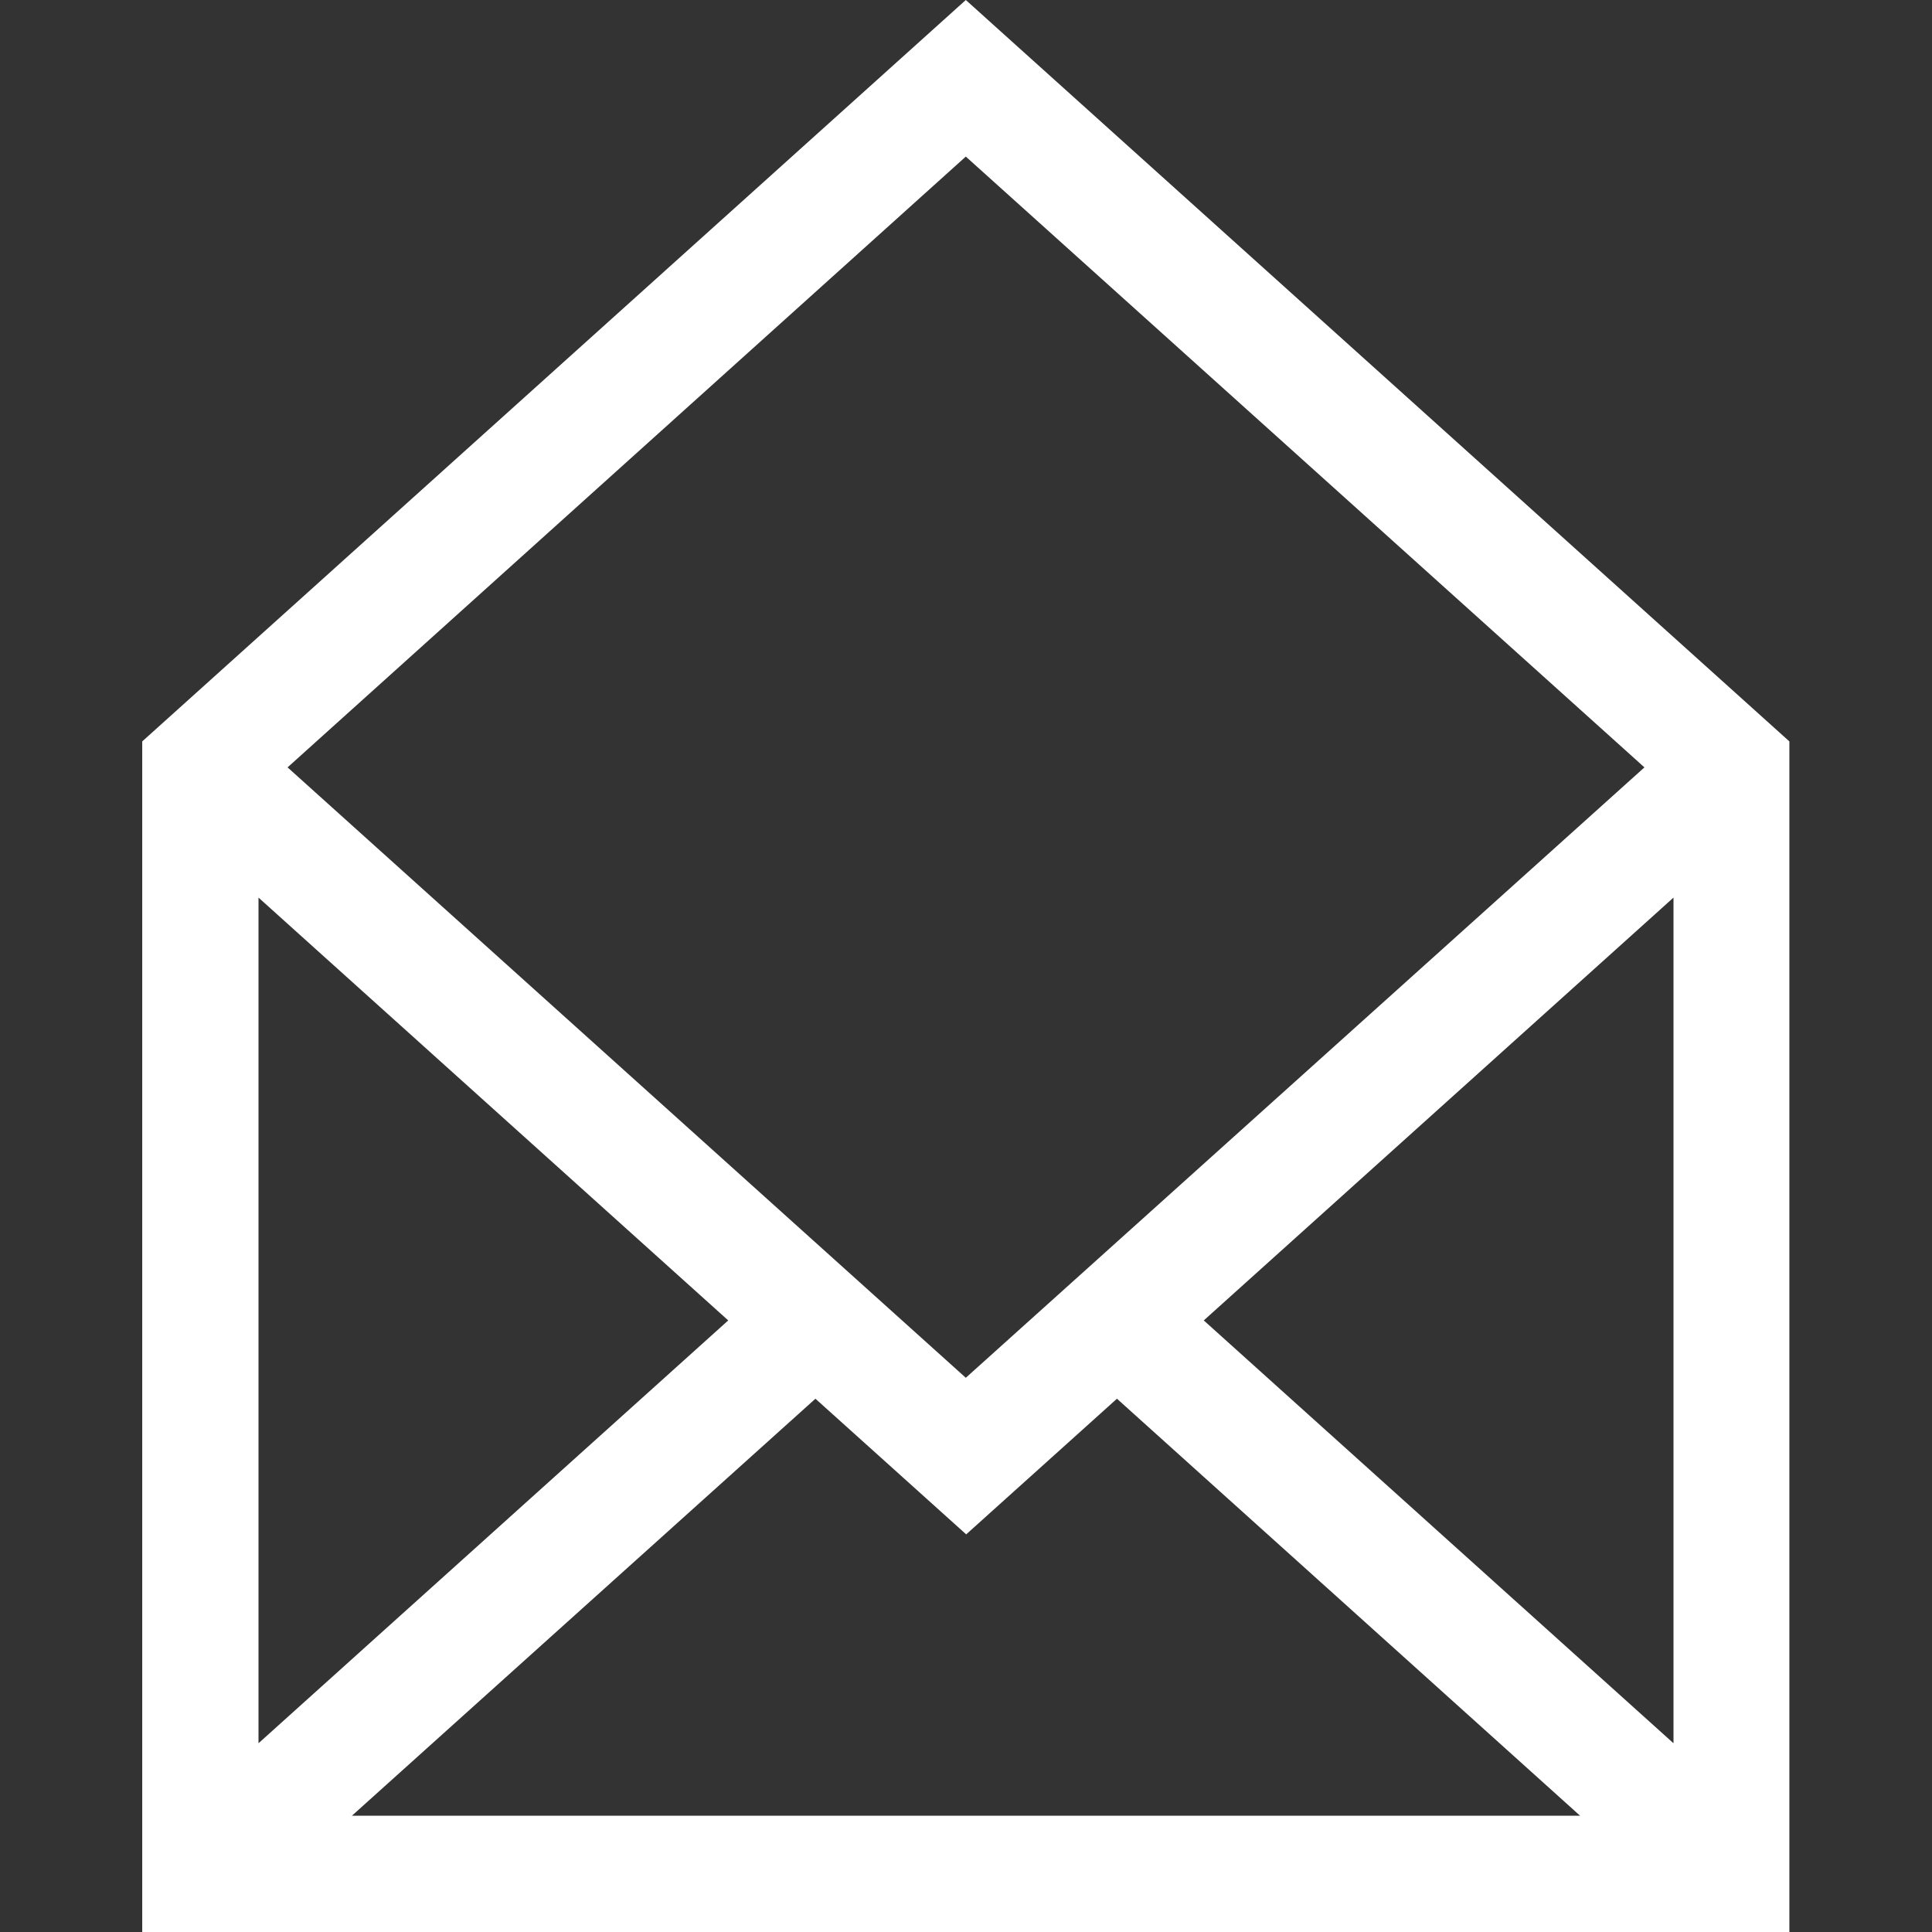 <?xml version="1.0" encoding="utf-8"?>
<!-- Generator: Adobe Illustrator 23.0.5, SVG Export Plug-In . SVG Version: 6.00 Build 0)  -->
<svg version="1.1" id="Layer_1" xmlns="http://www.w3.org/2000/svg" xmlns:xlink="http://www.w3.org/1999/xlink" x="0px" y="0px"
	 viewBox="0 0 498.5 498.5" style="enable-background:new 0 0 498.5 498.5;" xml:space="preserve">
<rect x="0" y="0" width="498.5" height="498.5" fill="#333333" stroke="none"/>
<style type="text/css">
	.st0{fill:#FFFFFF;}
</style>
<g>
	<path class="st0" d="M249.2,0L36.7,191.3v307.2h425V191.3L249.2,0z M187.9,340.7L66.7,449.8V231.6L187.9,340.7z M210.4,360.9
		l38.9,35l38.9-35l119.5,107.6H90.8L210.4,360.9z M310.6,340.7l121.2-109.1v218.2L310.6,340.7z M424.3,198L249.2,355.5L74.2,198
		L249.2,40.4L424.3,198z"/>
</g>
</svg>
